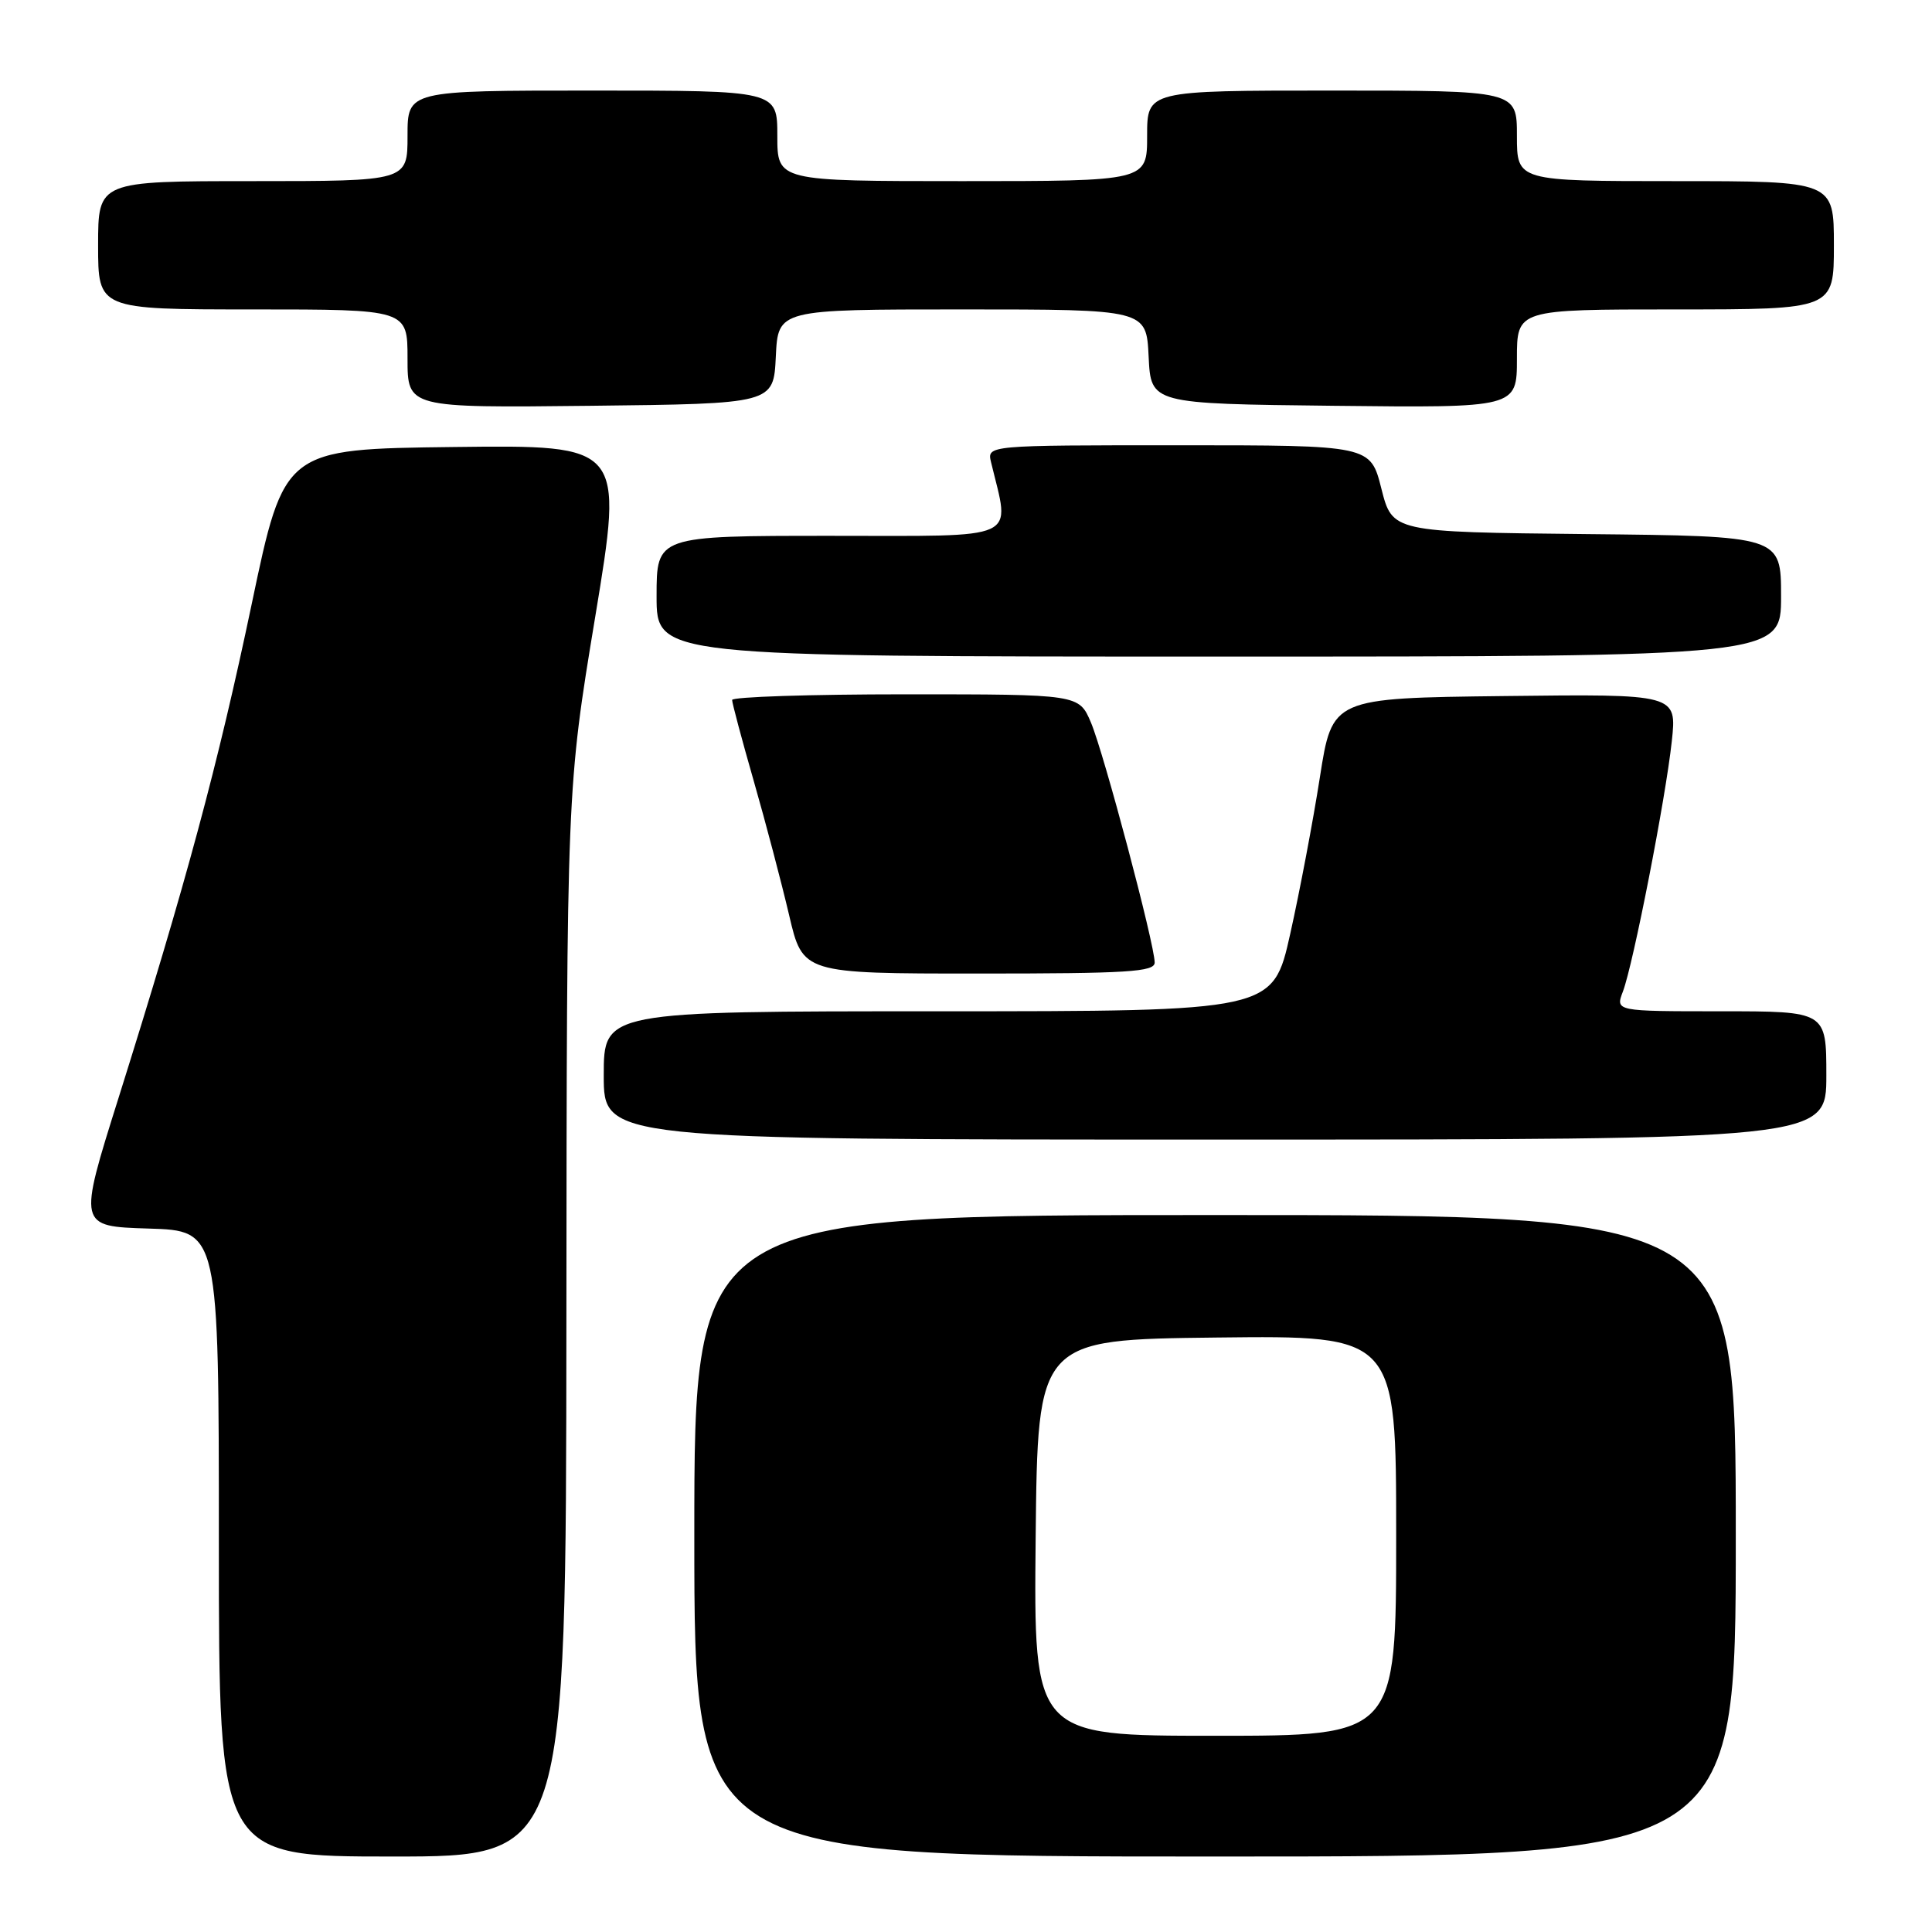 <?xml version="1.0" encoding="UTF-8" standalone="no"?>
<!DOCTYPE svg PUBLIC "-//W3C//DTD SVG 1.1//EN" "http://www.w3.org/Graphics/SVG/1.1/DTD/svg11.dtd" >
<svg xmlns="http://www.w3.org/2000/svg" xmlns:xlink="http://www.w3.org/1999/xlink" version="1.1" viewBox="0 0 256 256">
 <g >
 <path fill="currentColor"
d=" M 75.05 175.25 C 75.10 104.50 75.10 104.50 78.87 81.73 C 82.63 58.96 82.63 58.96 60.15 59.23 C 37.66 59.50 37.66 59.50 33.36 80.00 C 28.86 101.43 24.65 117.03 15.70 145.50 C 10.35 162.50 10.35 162.50 19.68 162.79 C 29.00 163.07 29.00 163.07 29.00 204.54 C 29.00 246.00 29.00 246.00 52.00 246.00 C 75.00 246.00 75.00 246.00 75.05 175.25 Z  M 230.00 203.50 C 230.00 161.00 230.00 161.00 161.00 161.00 C 92.00 161.00 92.00 161.00 92.00 203.50 C 92.00 246.00 92.00 246.00 161.00 246.00 C 230.00 246.00 230.00 246.00 230.00 203.50 Z  M 242.00 142.50 C 242.00 134.00 242.00 134.00 228.02 134.00 C 214.05 134.00 214.05 134.00 215.04 131.39 C 216.41 127.79 220.70 105.85 221.52 98.23 C 222.20 91.96 222.20 91.96 199.37 92.23 C 176.53 92.50 176.53 92.50 174.89 103.00 C 173.99 108.78 172.22 118.11 170.96 123.75 C 168.67 134.00 168.67 134.00 124.33 134.00 C 80.00 134.00 80.00 134.00 80.00 142.50 C 80.00 151.00 80.00 151.00 161.00 151.00 C 242.00 151.00 242.00 151.00 242.00 142.50 Z  M 153.00 127.54 C 153.00 125.14 146.27 99.79 144.56 95.75 C 142.97 92.00 142.97 92.00 119.99 92.00 C 107.34 92.00 97.00 92.34 97.01 92.75 C 97.01 93.16 98.30 98.00 99.88 103.50 C 101.46 109.00 103.56 116.99 104.56 121.25 C 106.37 129.00 106.37 129.00 129.68 129.00 C 149.44 129.00 153.00 128.78 153.00 127.54 Z  M 236.00 79.02 C 236.00 71.03 236.00 71.03 210.25 70.77 C 184.50 70.50 184.50 70.50 183.04 64.75 C 181.59 59.00 181.59 59.00 156.19 59.00 C 130.78 59.00 130.78 59.00 131.32 61.25 C 133.85 71.79 135.58 71.00 110.11 71.00 C 87.00 71.00 87.00 71.00 87.00 79.00 C 87.00 87.00 87.00 87.00 161.50 87.00 C 236.00 87.00 236.00 87.00 236.00 79.02 Z  M 102.80 47.25 C 103.10 41.00 103.10 41.00 127.50 41.00 C 151.90 41.00 151.90 41.00 152.20 47.25 C 152.50 53.50 152.50 53.50 176.75 53.77 C 201.00 54.04 201.00 54.04 201.00 47.52 C 201.00 41.00 201.00 41.00 222.00 41.00 C 243.00 41.00 243.00 41.00 243.00 32.50 C 243.00 24.00 243.00 24.00 222.00 24.00 C 201.00 24.00 201.00 24.00 201.00 18.00 C 201.00 12.00 201.00 12.00 176.50 12.00 C 152.00 12.00 152.00 12.00 152.00 18.00 C 152.00 24.00 152.00 24.00 127.50 24.00 C 103.00 24.00 103.00 24.00 103.00 18.00 C 103.00 12.00 103.00 12.00 78.50 12.00 C 54.00 12.00 54.00 12.00 54.00 18.00 C 54.00 24.00 54.00 24.00 33.50 24.00 C 13.00 24.00 13.00 24.00 13.00 32.50 C 13.00 41.00 13.00 41.00 33.50 41.00 C 54.00 41.00 54.00 41.00 54.00 47.52 C 54.00 54.04 54.00 54.04 78.25 53.77 C 102.50 53.50 102.50 53.50 102.80 47.25 Z  M 137.23 203.75 C 137.50 177.50 137.50 177.50 161.25 177.23 C 185.00 176.96 185.00 176.96 185.00 203.48 C 185.00 230.00 185.00 230.00 160.98 230.00 C 136.97 230.00 136.97 230.00 137.23 203.75 Z "/>
</g>
</svg>
